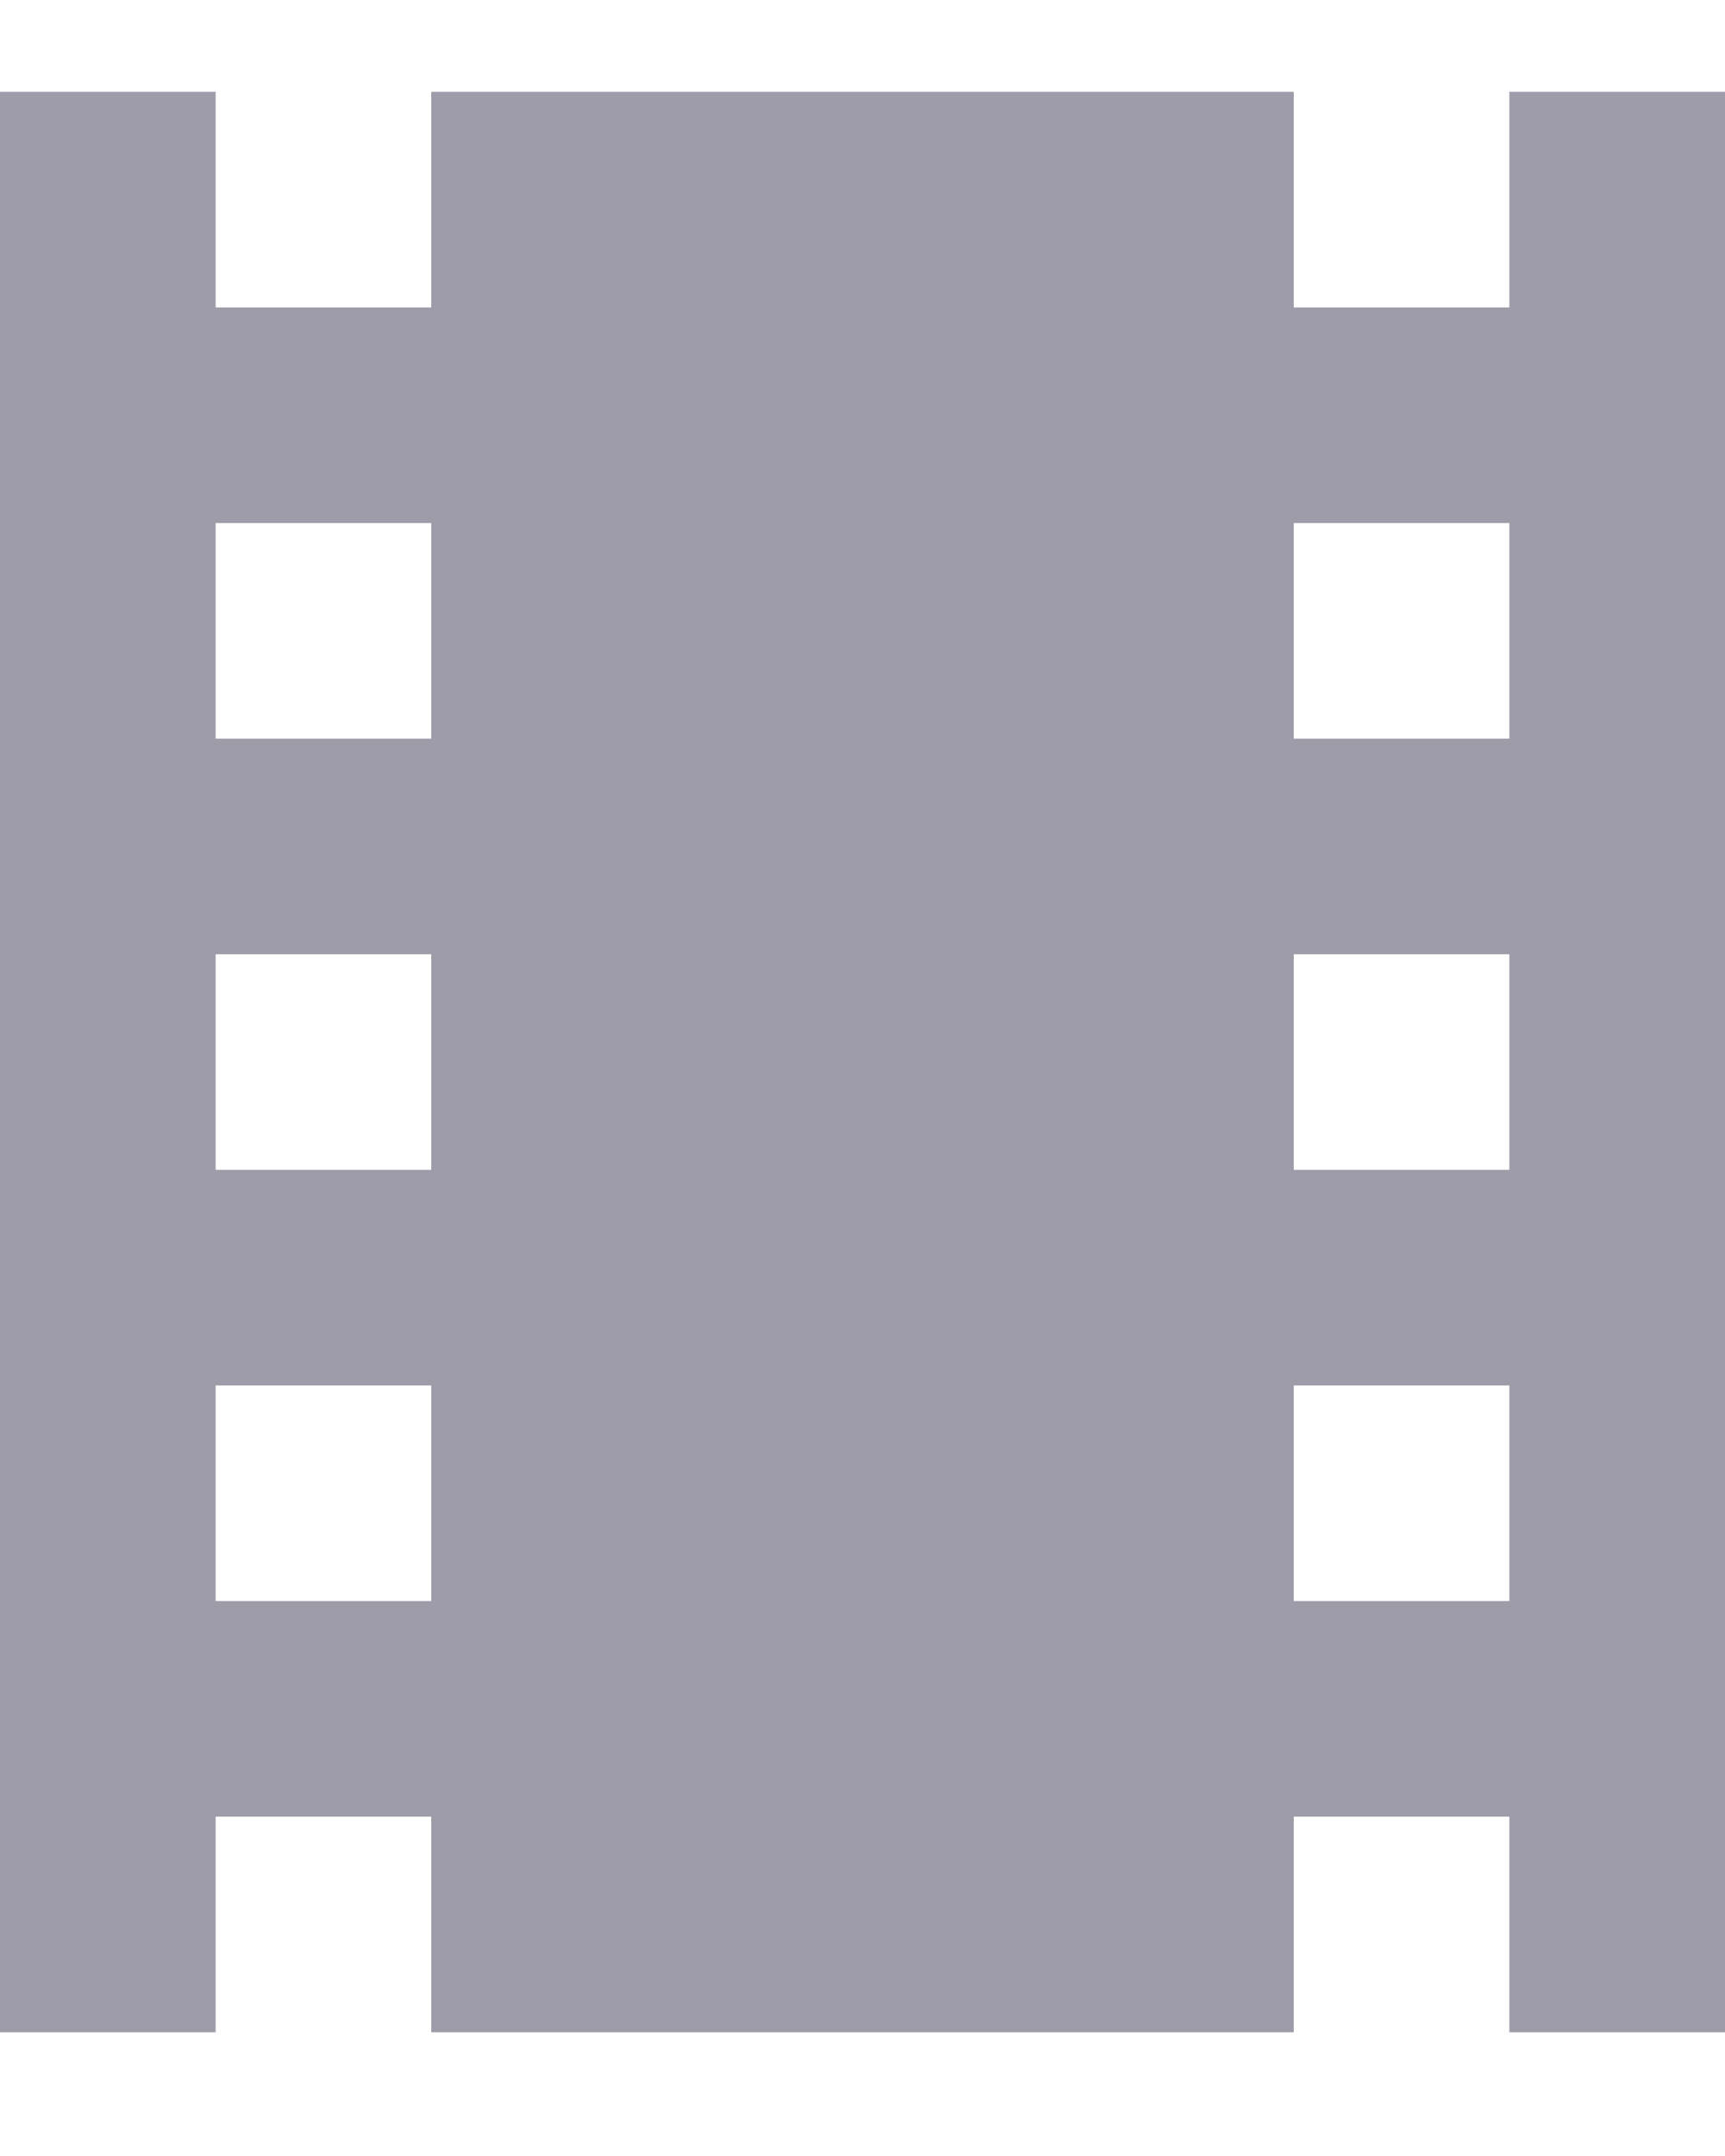<svg width="8" height="10" viewBox="0 0 8 10" fill="none" xmlns="http://www.w3.org/2000/svg">
<path d="M7 0.426V1.426H6V0.426H2V1.426H1V0.426H0V9.426H1V8.426H2V9.426H6V8.426H7V9.426H8V0.426H7ZM2 7.426H1V6.426H2V7.426ZM2 5.426H1V4.426H2V5.426ZM2 3.426H1V2.426H2V3.426ZM7 7.426H6V6.426H7V7.426ZM7 5.426H6V4.426H7V5.426ZM7 3.426H6V2.426H7V3.426Z" fill="#9E9CA8"/>
</svg>
